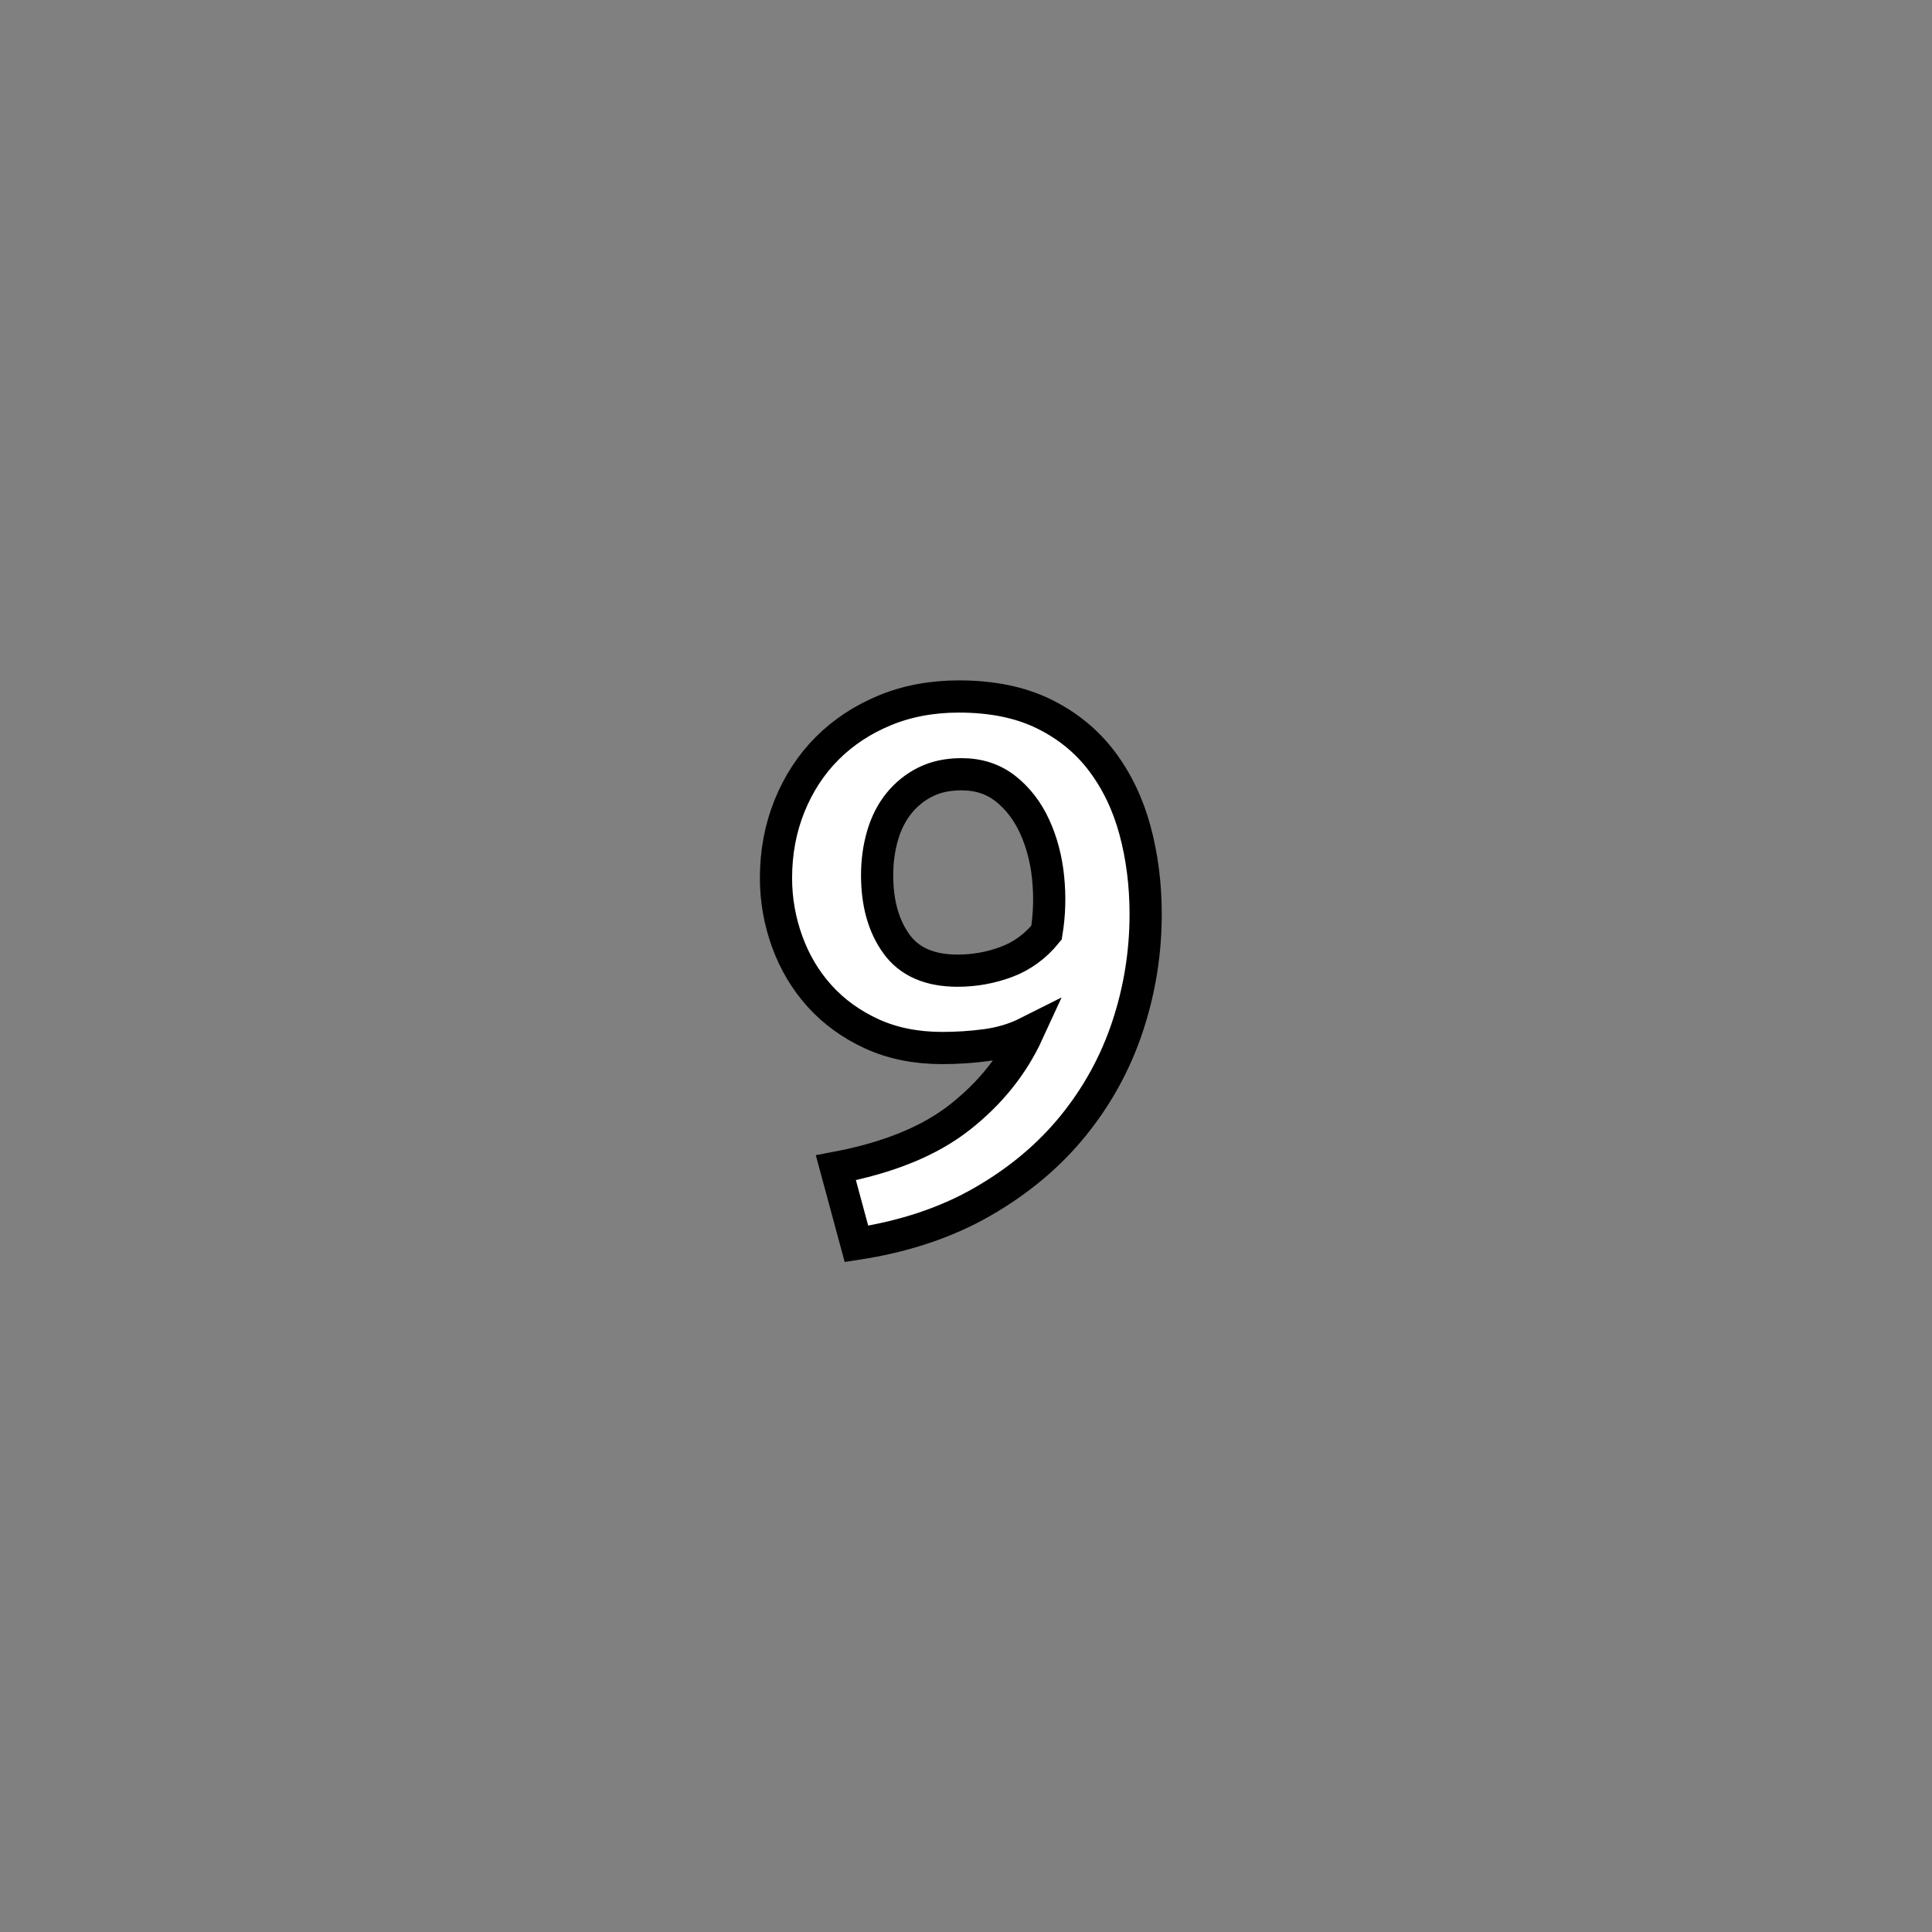 <?xml version="1.0" encoding="utf-8"?>
<!-- Generator: Adobe Illustrator 16.0.0, SVG Export Plug-In . SVG Version: 6.00 Build 0)  -->
<!DOCTYPE svg PUBLIC "-//W3C//DTD SVG 1.1//EN" "http://www.w3.org/Graphics/SVG/1.1/DTD/svg11.dtd">
<svg version="1.1" id="레이어_1" xmlns="http://www.w3.org/2000/svg" xmlns:xlink="http://www.w3.org/1999/xlink" x="0px"
	 y="0px" width="60px" height="60px" viewBox="0 0 60 60" enable-background="new 0 0 60 60" xml:space="preserve">
<rect x="0" y="0" width="60" height="60" fill="#808080" stroke="none"/>
<path fill="#FFFFFF" stroke="#000000" stroke-miterlimit="10" d="M25.959,36.266c1.627-0.307,2.91-0.83,3.85-1.57
	c0.94-0.739,1.644-1.616,2.11-2.631c-0.399,0.201-0.83,0.33-1.29,0.392s-0.917,0.09-1.37,0.09c-0.813,0-1.54-0.146-2.18-0.438
	c-0.64-0.293-1.18-0.685-1.62-1.17c-0.44-0.486-0.777-1.05-1.01-1.689c-0.233-0.641-0.35-1.301-0.35-1.98
	c0-0.8,0.14-1.547,0.42-2.24c0.28-0.692,0.67-1.29,1.17-1.79s1.096-0.893,1.79-1.18c0.693-0.286,1.46-0.43,2.3-0.43
	c1.026,0,1.907,0.18,2.64,0.54c0.731,0.359,1.333,0.85,1.8,1.47c0.467,0.62,0.811,1.337,1.03,2.15s0.33,1.68,0.33,2.6
	c0,1.2-0.188,2.363-0.562,3.49s-0.937,2.154-1.688,3.08c-0.754,0.928-1.69,1.713-2.812,2.358c-1.12,0.646-2.427,1.084-3.919,1.312
	L25.959,36.266z M27.24,27.185c0,0.867,0.2,1.577,0.6,2.13c0.4,0.554,1.033,0.83,1.9,0.83c0.52,0,1.023-0.09,1.51-0.27
	c0.486-0.181,0.902-0.483,1.25-0.91c0.093-0.56,0.109-1.13,0.05-1.71c-0.059-0.58-0.2-1.11-0.42-1.59s-0.521-0.87-0.899-1.17
	c-0.381-0.301-0.836-0.45-1.371-0.45c-0.427,0-0.8,0.08-1.12,0.24c-0.32,0.159-0.593,0.38-0.82,0.659
	c-0.227,0.28-0.397,0.614-0.51,1C27.296,26.333,27.24,26.746,27.24,27.185z"/>
</svg>
